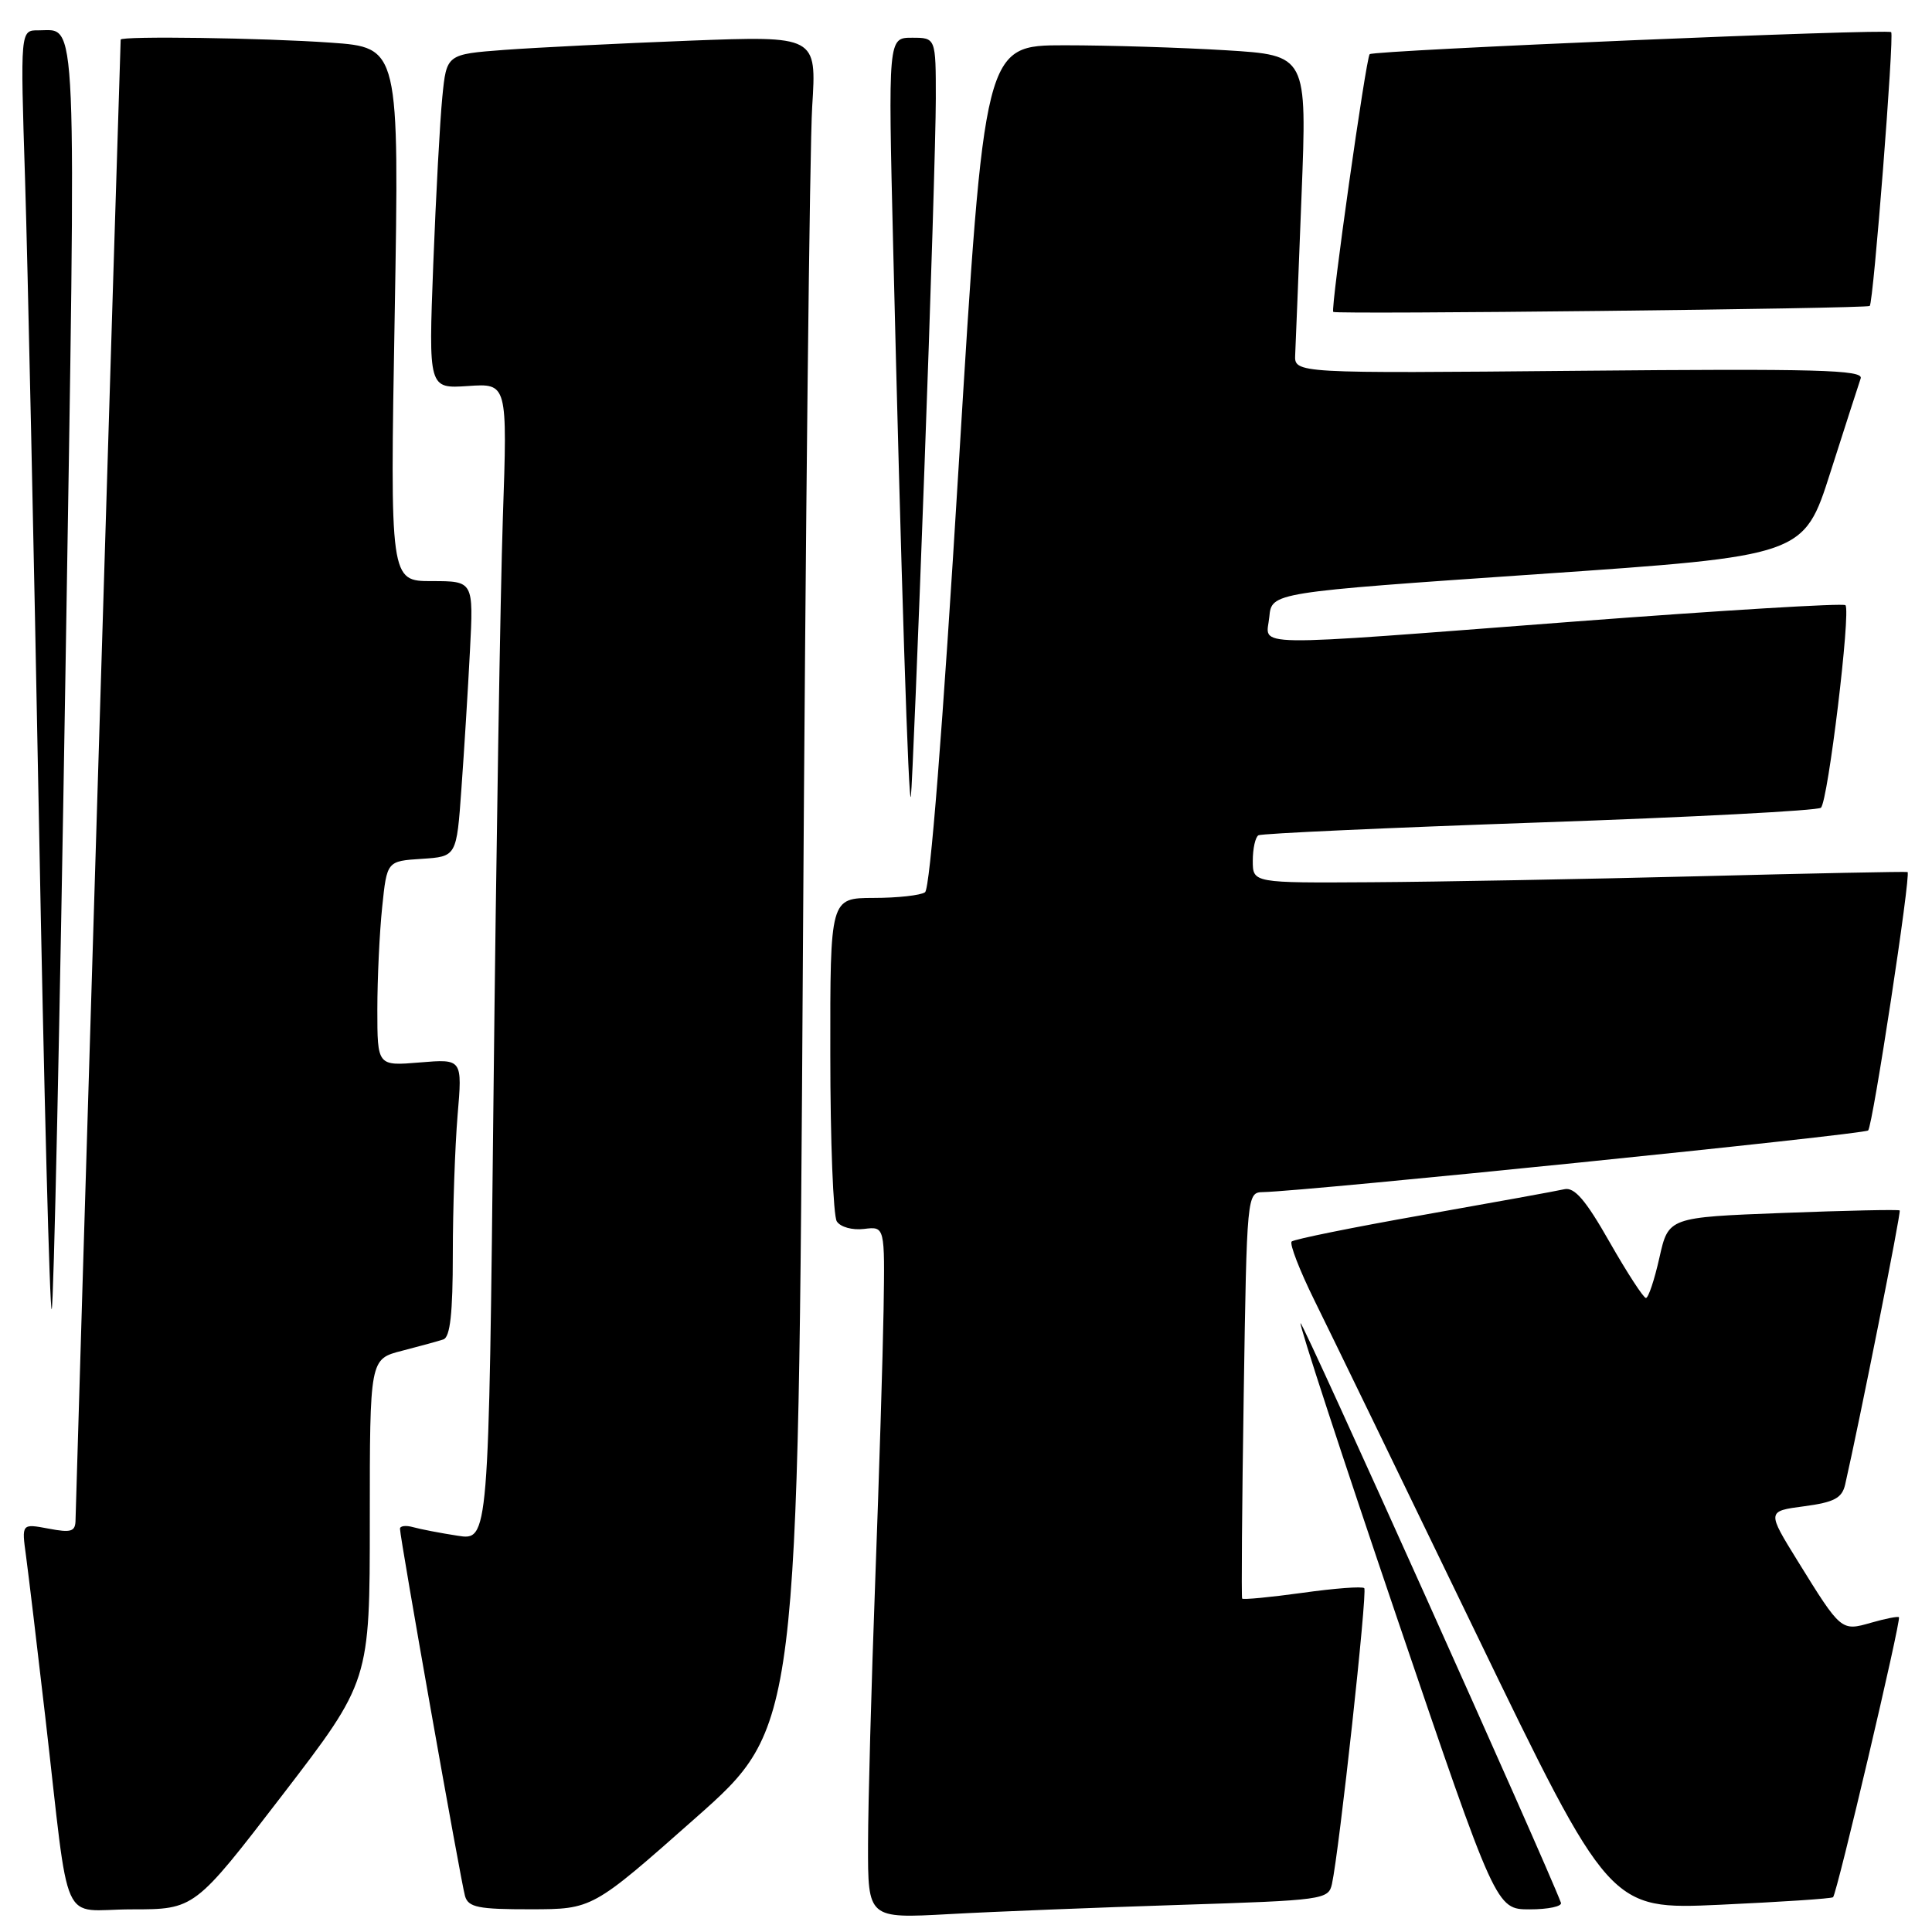 <?xml version="1.0" encoding="UTF-8" standalone="no"?>
<!DOCTYPE svg PUBLIC "-//W3C//DTD SVG 1.1//EN" "http://www.w3.org/Graphics/SVG/1.1/DTD/svg11.dtd" >
<svg xmlns="http://www.w3.org/2000/svg" xmlns:xlink="http://www.w3.org/1999/xlink" version="1.1" viewBox="0 0 256 256">
 <g >
 <path fill="currentColor"
d=" M 156.26 252.41 C 175.39 251.80 176.03 251.71 176.49 249.64 C 177.46 245.22 181.21 210.88 180.77 210.44 C 180.52 210.18 176.82 210.46 172.56 211.06 C 168.29 211.65 164.71 211.99 164.59 211.82 C 164.48 211.64 164.57 199.46 164.80 184.75 C 165.21 158.22 165.23 158.00 167.36 157.96 C 173.05 157.85 247.02 150.32 247.54 149.79 C 248.15 149.18 253.24 115.80 252.76 115.55 C 252.62 115.47 240.12 115.72 225.00 116.11 C 209.88 116.49 190.41 116.85 181.75 116.90 C 166.00 117.00 166.00 117.00 166.00 114.06 C 166.00 112.44 166.34 110.92 166.75 110.68 C 167.16 110.44 183.93 109.68 204.00 108.98 C 224.07 108.29 240.85 107.41 241.28 107.03 C 242.22 106.20 245.27 80.94 244.53 80.19 C 244.24 79.90 228.14 80.88 208.75 82.35 C 164.31 85.74 167.80 85.79 168.19 81.75 C 168.50 78.50 168.50 78.50 203.75 76.08 C 239.01 73.66 239.01 73.66 242.54 62.58 C 244.49 56.49 246.29 50.89 246.55 50.14 C 246.94 49.01 240.76 48.84 209.26 49.13 C 171.50 49.48 171.50 49.48 171.62 46.99 C 171.68 45.62 172.07 36.13 172.46 25.91 C 173.19 7.32 173.19 7.32 162.44 6.66 C 156.53 6.30 146.91 6.00 141.06 6.00 C 130.43 6.00 130.43 6.00 127.03 61.75 C 124.92 96.50 123.24 117.78 122.57 118.23 C 121.98 118.64 118.91 118.98 115.75 118.98 C 110.00 119.00 110.00 119.00 110.02 139.75 C 110.02 151.16 110.41 161.10 110.88 161.84 C 111.36 162.59 112.94 163.03 114.49 162.84 C 117.25 162.50 117.25 162.50 117.08 173.50 C 116.98 179.55 116.48 195.75 115.97 209.50 C 115.46 223.25 115.03 238.94 115.02 244.36 C 115.00 254.22 115.00 254.22 125.75 253.63 C 131.66 253.30 145.39 252.76 156.26 252.41 Z  M 37.39 237.89 C 49.00 222.77 49.00 222.77 49.00 201.42 C 49.00 180.08 49.00 180.08 53.25 178.99 C 55.59 178.39 58.06 177.71 58.75 177.48 C 59.65 177.18 60.00 174.00 60.00 166.18 C 60.00 160.20 60.29 151.93 60.63 147.81 C 61.27 140.31 61.27 140.31 55.63 140.78 C 50.00 141.25 50.00 141.25 50.00 133.77 C 50.00 129.66 50.29 123.55 50.64 120.20 C 51.27 114.10 51.27 114.10 55.89 113.80 C 60.50 113.50 60.50 113.50 61.14 104.50 C 61.50 99.55 62.01 91.34 62.27 86.25 C 62.75 77.00 62.75 77.00 57.21 77.00 C 51.68 77.00 51.68 77.00 52.30 41.65 C 52.91 6.29 52.91 6.29 43.80 5.65 C 34.94 5.02 16.01 4.75 15.99 5.25 C 15.90 6.92 10.01 200.01 10.01 201.36 C 10.00 202.95 9.48 203.13 6.43 202.55 C 2.86 201.88 2.86 201.88 3.45 206.19 C 3.77 208.56 4.92 218.15 6.00 227.50 C 9.33 256.36 7.83 253.00 17.45 253.00 C 25.78 253.00 25.78 253.00 37.39 237.89 Z  M 92.13 240.92 C 105.76 228.86 105.76 228.86 106.39 126.18 C 106.74 69.71 107.29 19.28 107.62 14.12 C 108.21 4.75 108.21 4.75 91.35 5.39 C 82.08 5.75 71.05 6.30 66.84 6.61 C 59.17 7.19 59.17 7.19 58.61 12.85 C 58.30 15.96 57.76 25.93 57.41 35.00 C 56.78 51.50 56.78 51.50 62.01 51.15 C 67.24 50.79 67.24 50.79 66.63 68.65 C 66.30 78.47 65.74 112.97 65.39 145.32 C 64.76 204.14 64.76 204.14 60.63 203.49 C 58.36 203.14 55.71 202.63 54.75 202.36 C 53.79 202.09 53.00 202.18 53.00 202.57 C 53.00 203.79 61.08 249.41 61.62 251.25 C 62.06 252.73 63.38 253.00 70.32 252.99 C 78.50 252.98 78.50 252.98 92.13 240.92 Z  M 206.83 252.12 C 204.78 246.66 172.61 175.06 172.33 175.33 C 172.13 175.53 177.88 193.09 185.10 214.35 C 198.24 253.00 198.24 253.00 202.70 253.00 C 205.16 253.00 207.02 252.60 206.83 252.12 Z  M 242.89 251.39 C 243.40 250.95 251.95 214.61 251.62 214.29 C 251.48 214.15 249.84 214.47 247.96 215.01 C 243.96 216.16 243.97 216.16 238.22 206.87 C 234.12 200.24 234.12 200.24 239.05 199.59 C 243.04 199.06 244.07 198.51 244.49 196.72 C 246.40 188.35 251.93 160.60 251.72 160.39 C 251.58 160.25 244.63 160.40 236.27 160.72 C 221.08 161.30 221.08 161.30 219.88 166.65 C 219.22 169.59 218.42 172.00 218.09 171.99 C 217.77 171.98 215.60 168.65 213.28 164.58 C 210.11 159.00 208.62 157.27 207.28 157.58 C 206.30 157.81 197.90 159.33 188.60 160.98 C 179.31 162.62 171.46 164.21 171.15 164.51 C 170.85 164.82 172.20 168.32 174.16 172.29 C 176.12 176.25 185.73 196.05 195.51 216.28 C 213.30 253.05 213.30 253.05 227.90 252.39 C 235.93 252.02 242.67 251.58 242.89 251.39 Z  M 8.67 89.32 C 10.11 -0.43 10.30 4.05 5.09 4.02 C 2.69 4.00 2.69 4.00 3.32 23.75 C 3.66 34.61 4.49 72.85 5.16 108.73 C 5.83 144.61 6.59 173.74 6.85 173.48 C 7.11 173.22 7.93 135.35 8.67 89.32 Z  M 122.48 62.33 C 123.32 39.68 124.00 17.52 124.00 13.08 C 124.00 5.00 124.00 5.00 120.84 5.00 C 117.68 5.00 117.68 5.00 118.35 32.75 C 119.39 75.96 120.41 107.70 120.70 105.50 C 120.85 104.40 121.65 84.97 122.48 62.33 Z  M 247.75 40.54 C 248.24 40.12 251.01 4.68 250.59 4.26 C 250.12 3.78 182.01 6.66 181.49 7.18 C 181.00 7.67 176.29 40.96 176.66 41.33 C 177.01 41.68 247.34 40.90 247.75 40.54 Z "/>
</g>
</svg>